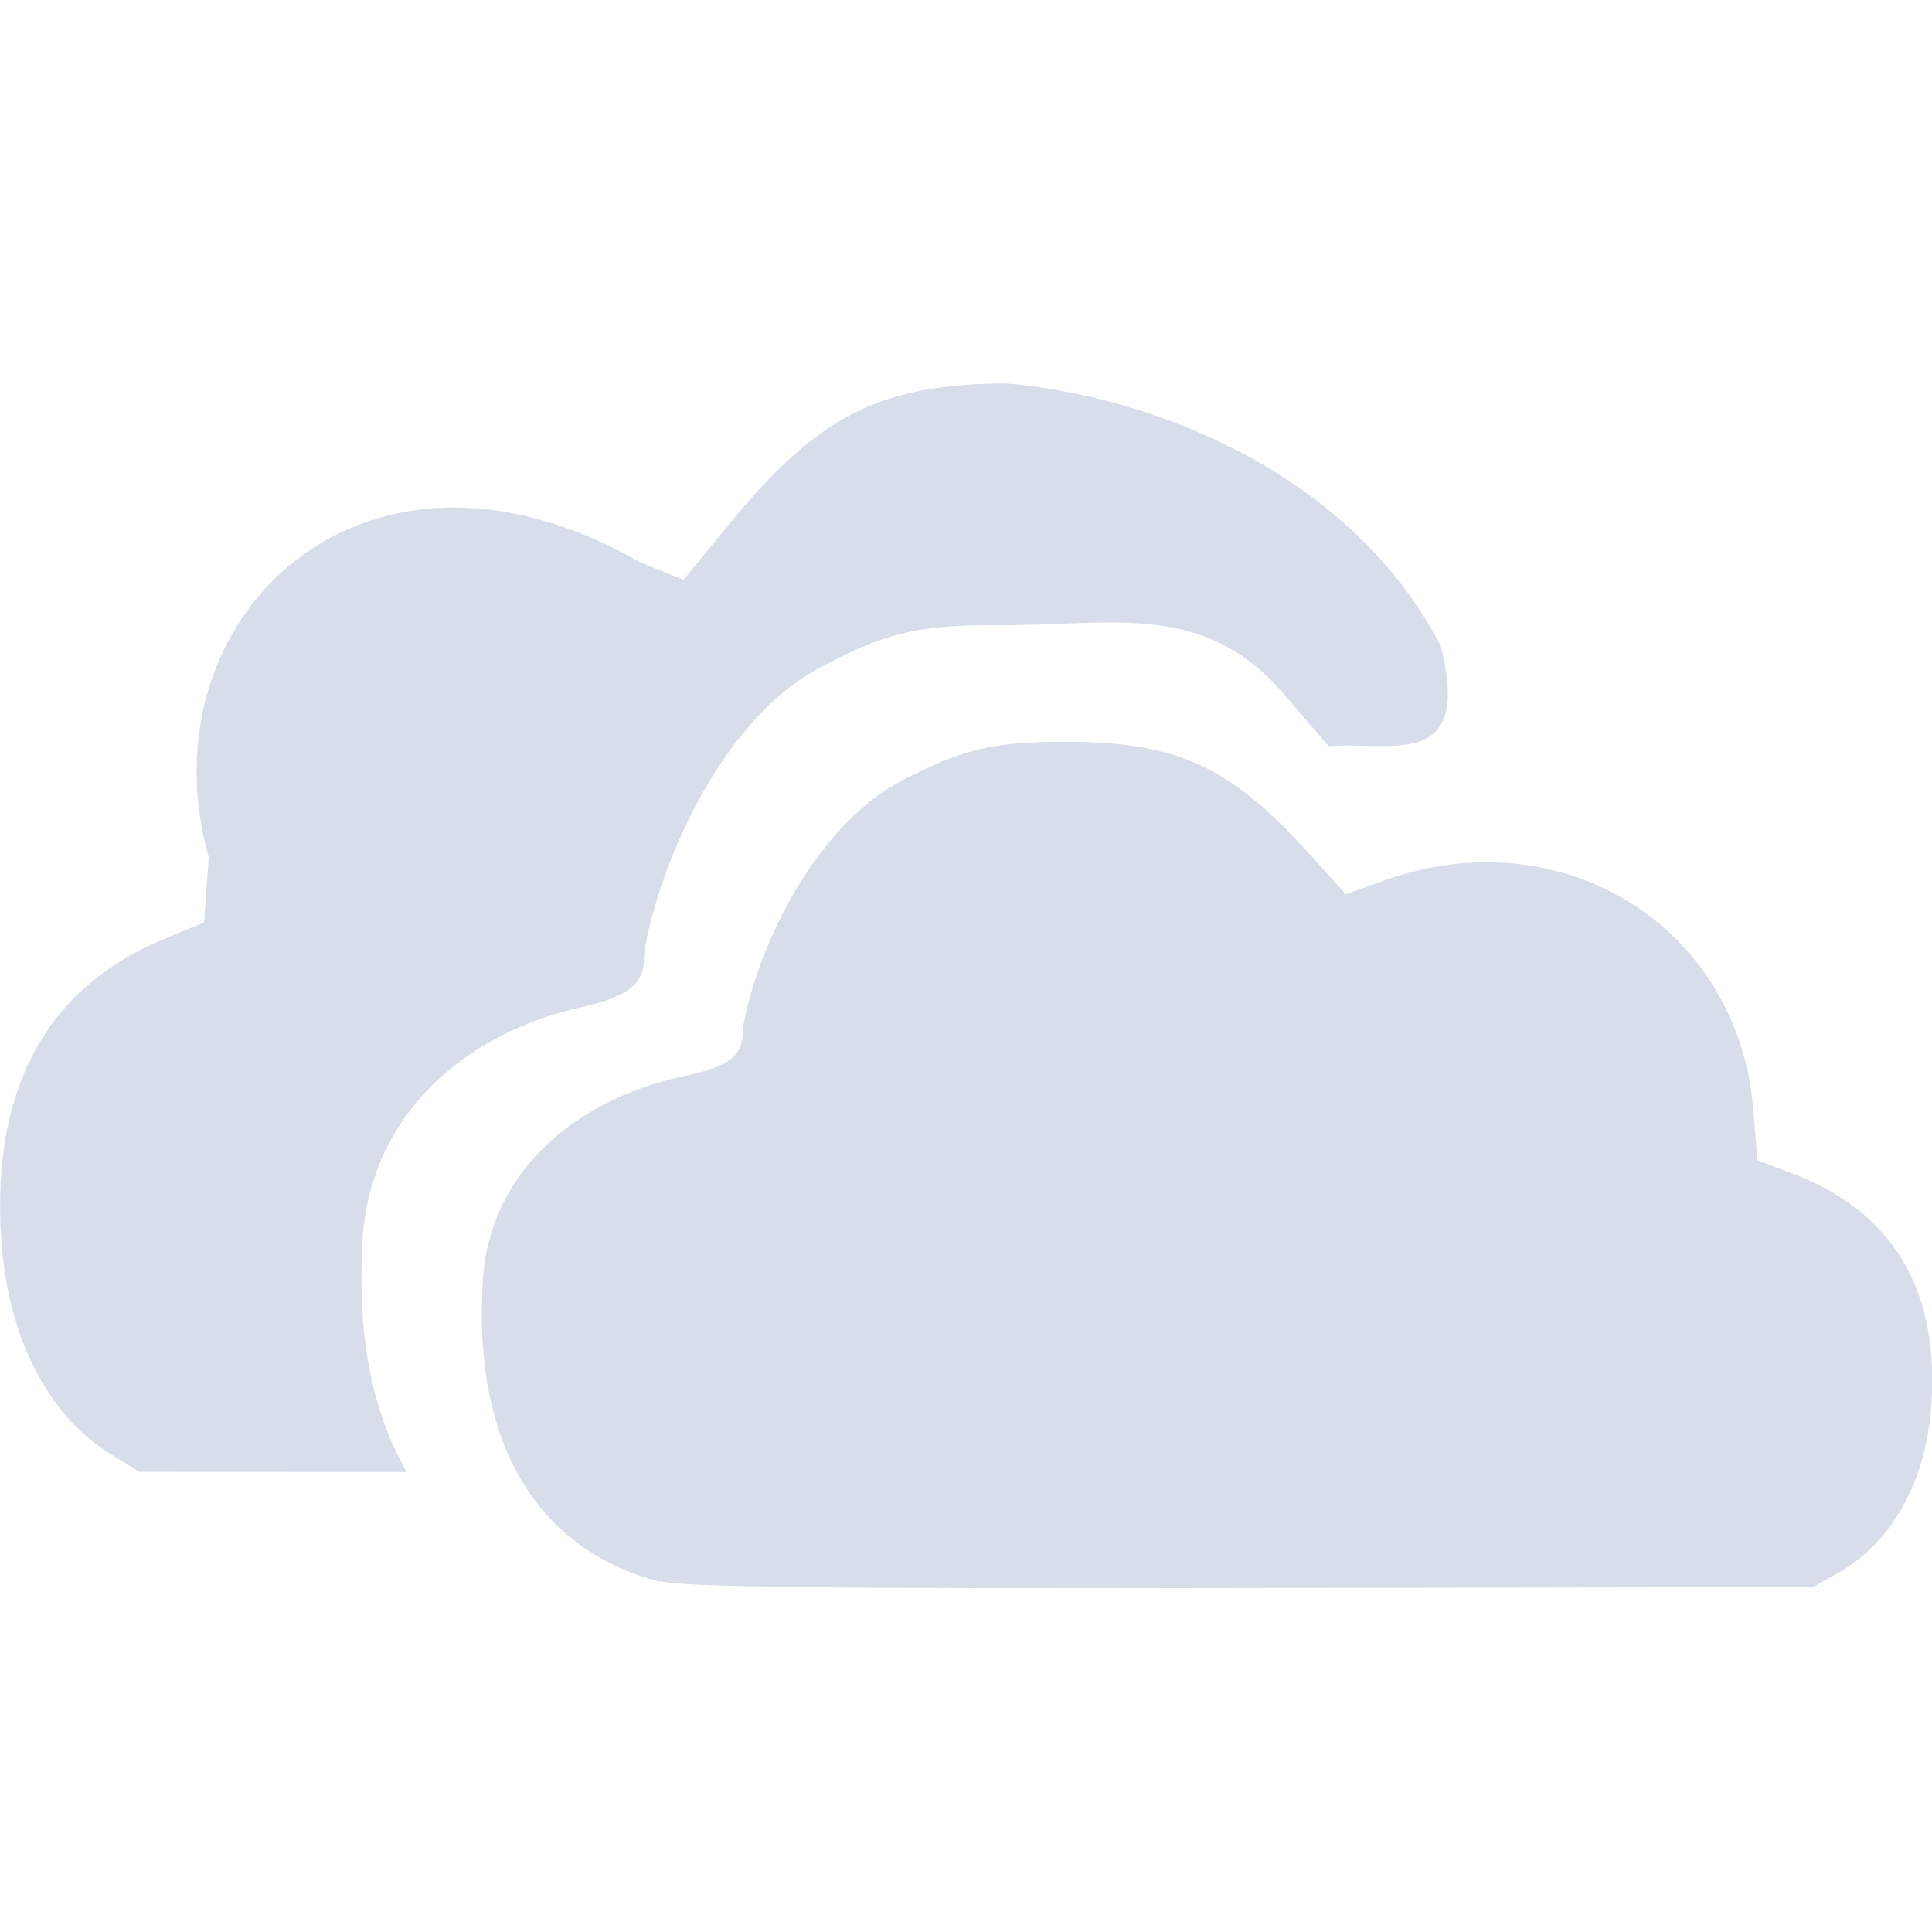 <?xml version="1.0" encoding="UTF-8" standalone="no"?>
<!--Part of Monotone: https://github.com/sixsixfive/Monotone, released under cc-by-sa_v4-->
<svg id="svg4512" xmlns="http://www.w3.org/2000/svg" viewBox="0 0 16 16" version="1.1"><g id="layer1" transform="matrix(3.778 0 0 3.78 -.01 -1106.5)"><path id="path4256" style="stroke-width:.014;fill:#d8dee9" d="m1.448 296.19c-0.25-0.065-0.389-0.273-0.389-0.582-0-0.099 0.007-0.146 0.03-0.209 0.058-0.155 0.21-0.273 0.411-0.316 0.1-0.021 0.131-0.044 0.131-0.098 0-0.017 0.012-0.067 0.026-0.111 0.066-0.201 0.188-0.368 0.319-0.437 0.137-0.072 0.206-0.088 0.371-0.087 0.235 0.001 0.352 0.055 0.516 0.235l0.09 0.099 0.081-0.029c0.391-0.142 0.78 0.099 0.812 0.502l0.009 0.11 0.077 0.029c0.22 0.083 0.323 0.256 0.304 0.51-0.012 0.166-0.087 0.299-0.204 0.365l-0.055 0.031-1.23 0.002c-0.945 0.002-1.246-0.002-1.298-0.015z"/><path id="path5067" style="stroke-width:.064;fill:#d8dee9" transform="matrix(.265 0 0 .265 0 292.77)" d="m8.33 3c-1.034 0.004-1.548 0.265-2.27 1.141l-0.396 0.482-0.355-0.142c-2.296-1.323-4.129 0.465-3.572 2.439l-0.039 0.535-0.338 0.141c-0.967 0.401-1.422 1.24-1.34 2.477 0.054 0.808 0.382 1.455 0.9 1.775l0.242 0.15 2.213 0.002c-0.242-0.416-0.374-0.945-0.375-1.574-0.001-0.427 0.027-0.63 0.123-0.903 0.236-0.671 0.861-1.177 1.682-1.363 0.409-0.093 0.533-0.192 0.533-0.422 0-0.072 0.05-0.288 0.109-0.479 0.27-0.867 0.768-1.589 1.303-1.885 0.559-0.309 0.841-0.379 1.518-0.375 0.96 0.004 1.695-0.205 2.365 0.572l0.367 0.428c0.51-0.043 1.191 0.212 0.928-0.828-0.738-1.426-2.373-2.066-3.598-2.172z"/></g></svg>
